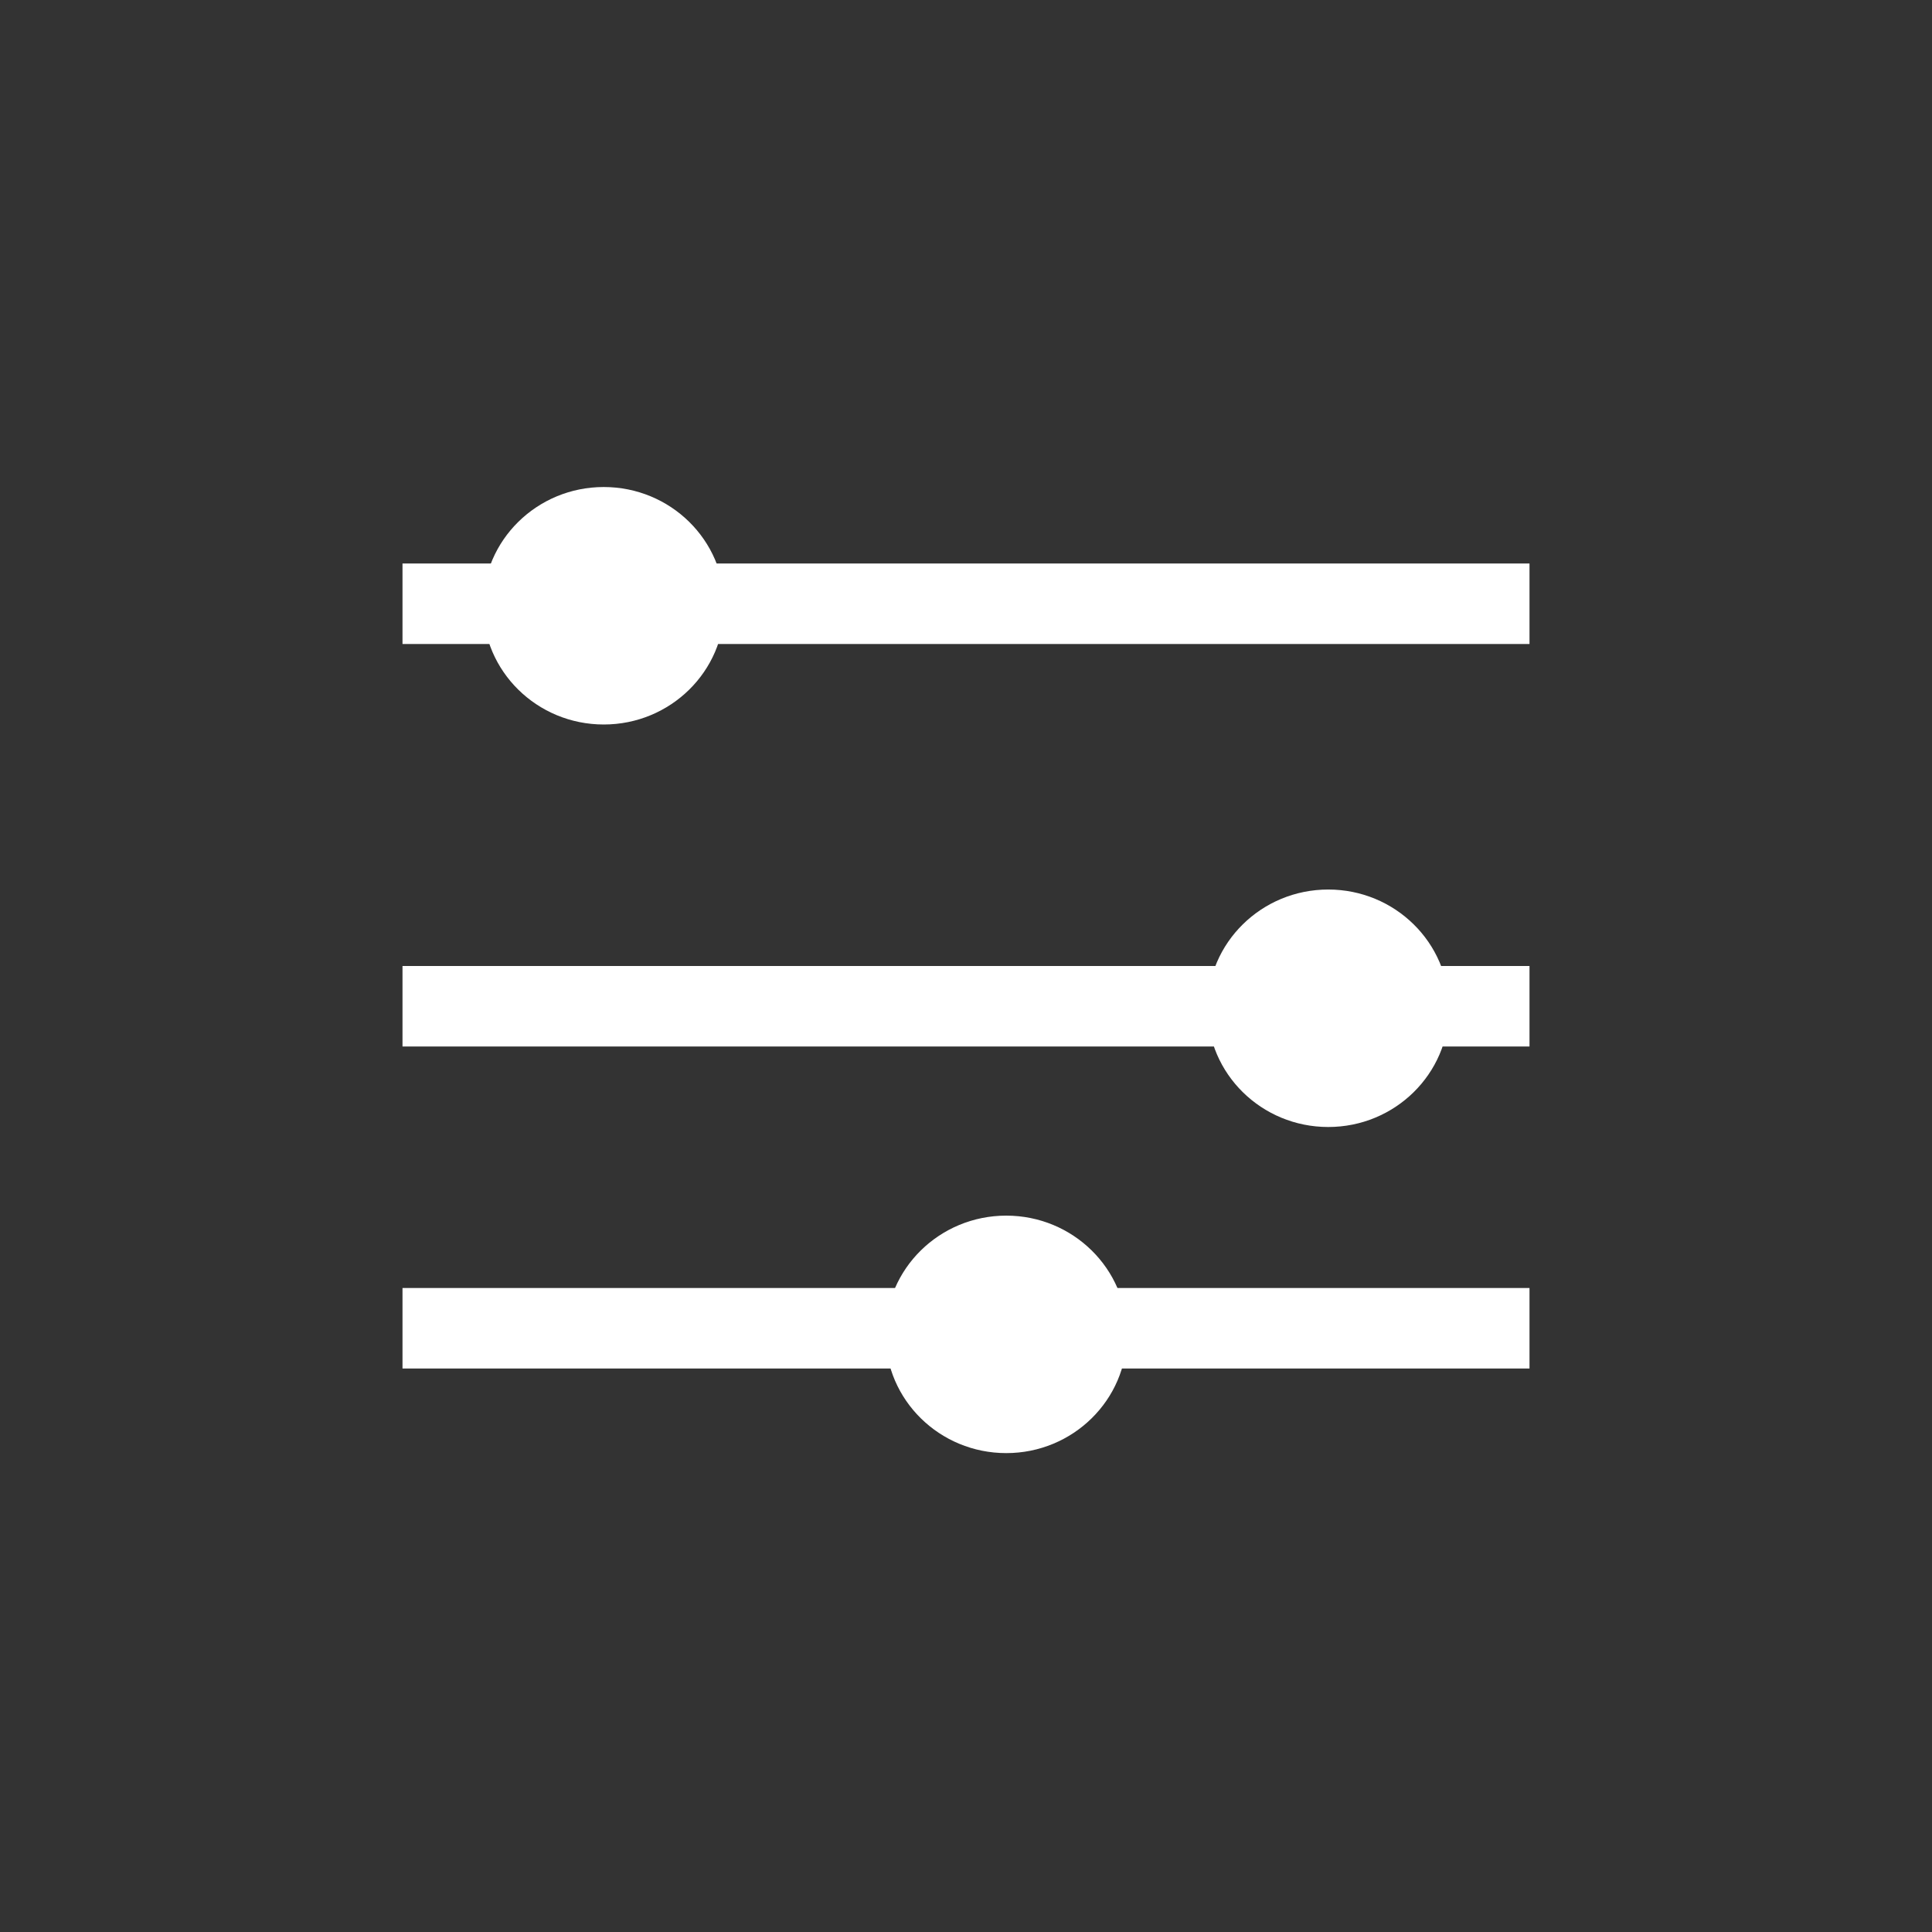 <?xml version="1.0" encoding="UTF-8"?>
<svg width="24px" height="24px" viewBox="0 0 24 24" version="1.1" xmlns="http://www.w3.org/2000/svg" xmlns:xlink="http://www.w3.org/1999/xlink">
    <rect x="0" y="0" width="24" height="24" fill="#333333" stroke="none"/>
    <!-- Generator: Sketch 51.3 (57544) - http://www.bohemiancoding.com/sketch -->
    <title>Icon/Filter</title>
    <desc>Created with Sketch.</desc>
    <defs></defs>
    <g id="Icon/Filter" stroke="none" stroke-width="1" fill="none" fill-rule="evenodd">
        <g id="Bounding_Boxes">
            <polygon id="Shape" points="0 0 24 0 24 24 0 24"></polygon>
        </g>
        <g id="Filter" transform="translate(5, 6)" fill="#FFFFFF">
            <rect id="Rectangle-7" fill-rule="nonzero" x="0" y="1" width="14" height="1"></rect>
            <rect id="Rectangle-7-Copy" fill-rule="nonzero" x="0" y="6" width="14" height="1"></rect>
            <rect id="Rectangle-7-Copy-2" fill-rule="nonzero" x="0" y="10" width="14" height="1"></rect>
            <ellipse id="Oval-2" cx="2.5" cy="1.525" rx="1.5" ry="1.475"></ellipse>
            <ellipse id="Oval-2-Copy" cx="11.5" cy="6.525" rx="1.5" ry="1.475"></ellipse>
            <ellipse id="Oval-2-Copy-2" cx="7.5" cy="10.576" rx="1.5" ry="1.475"></ellipse>
        </g>
    </g>
</svg>